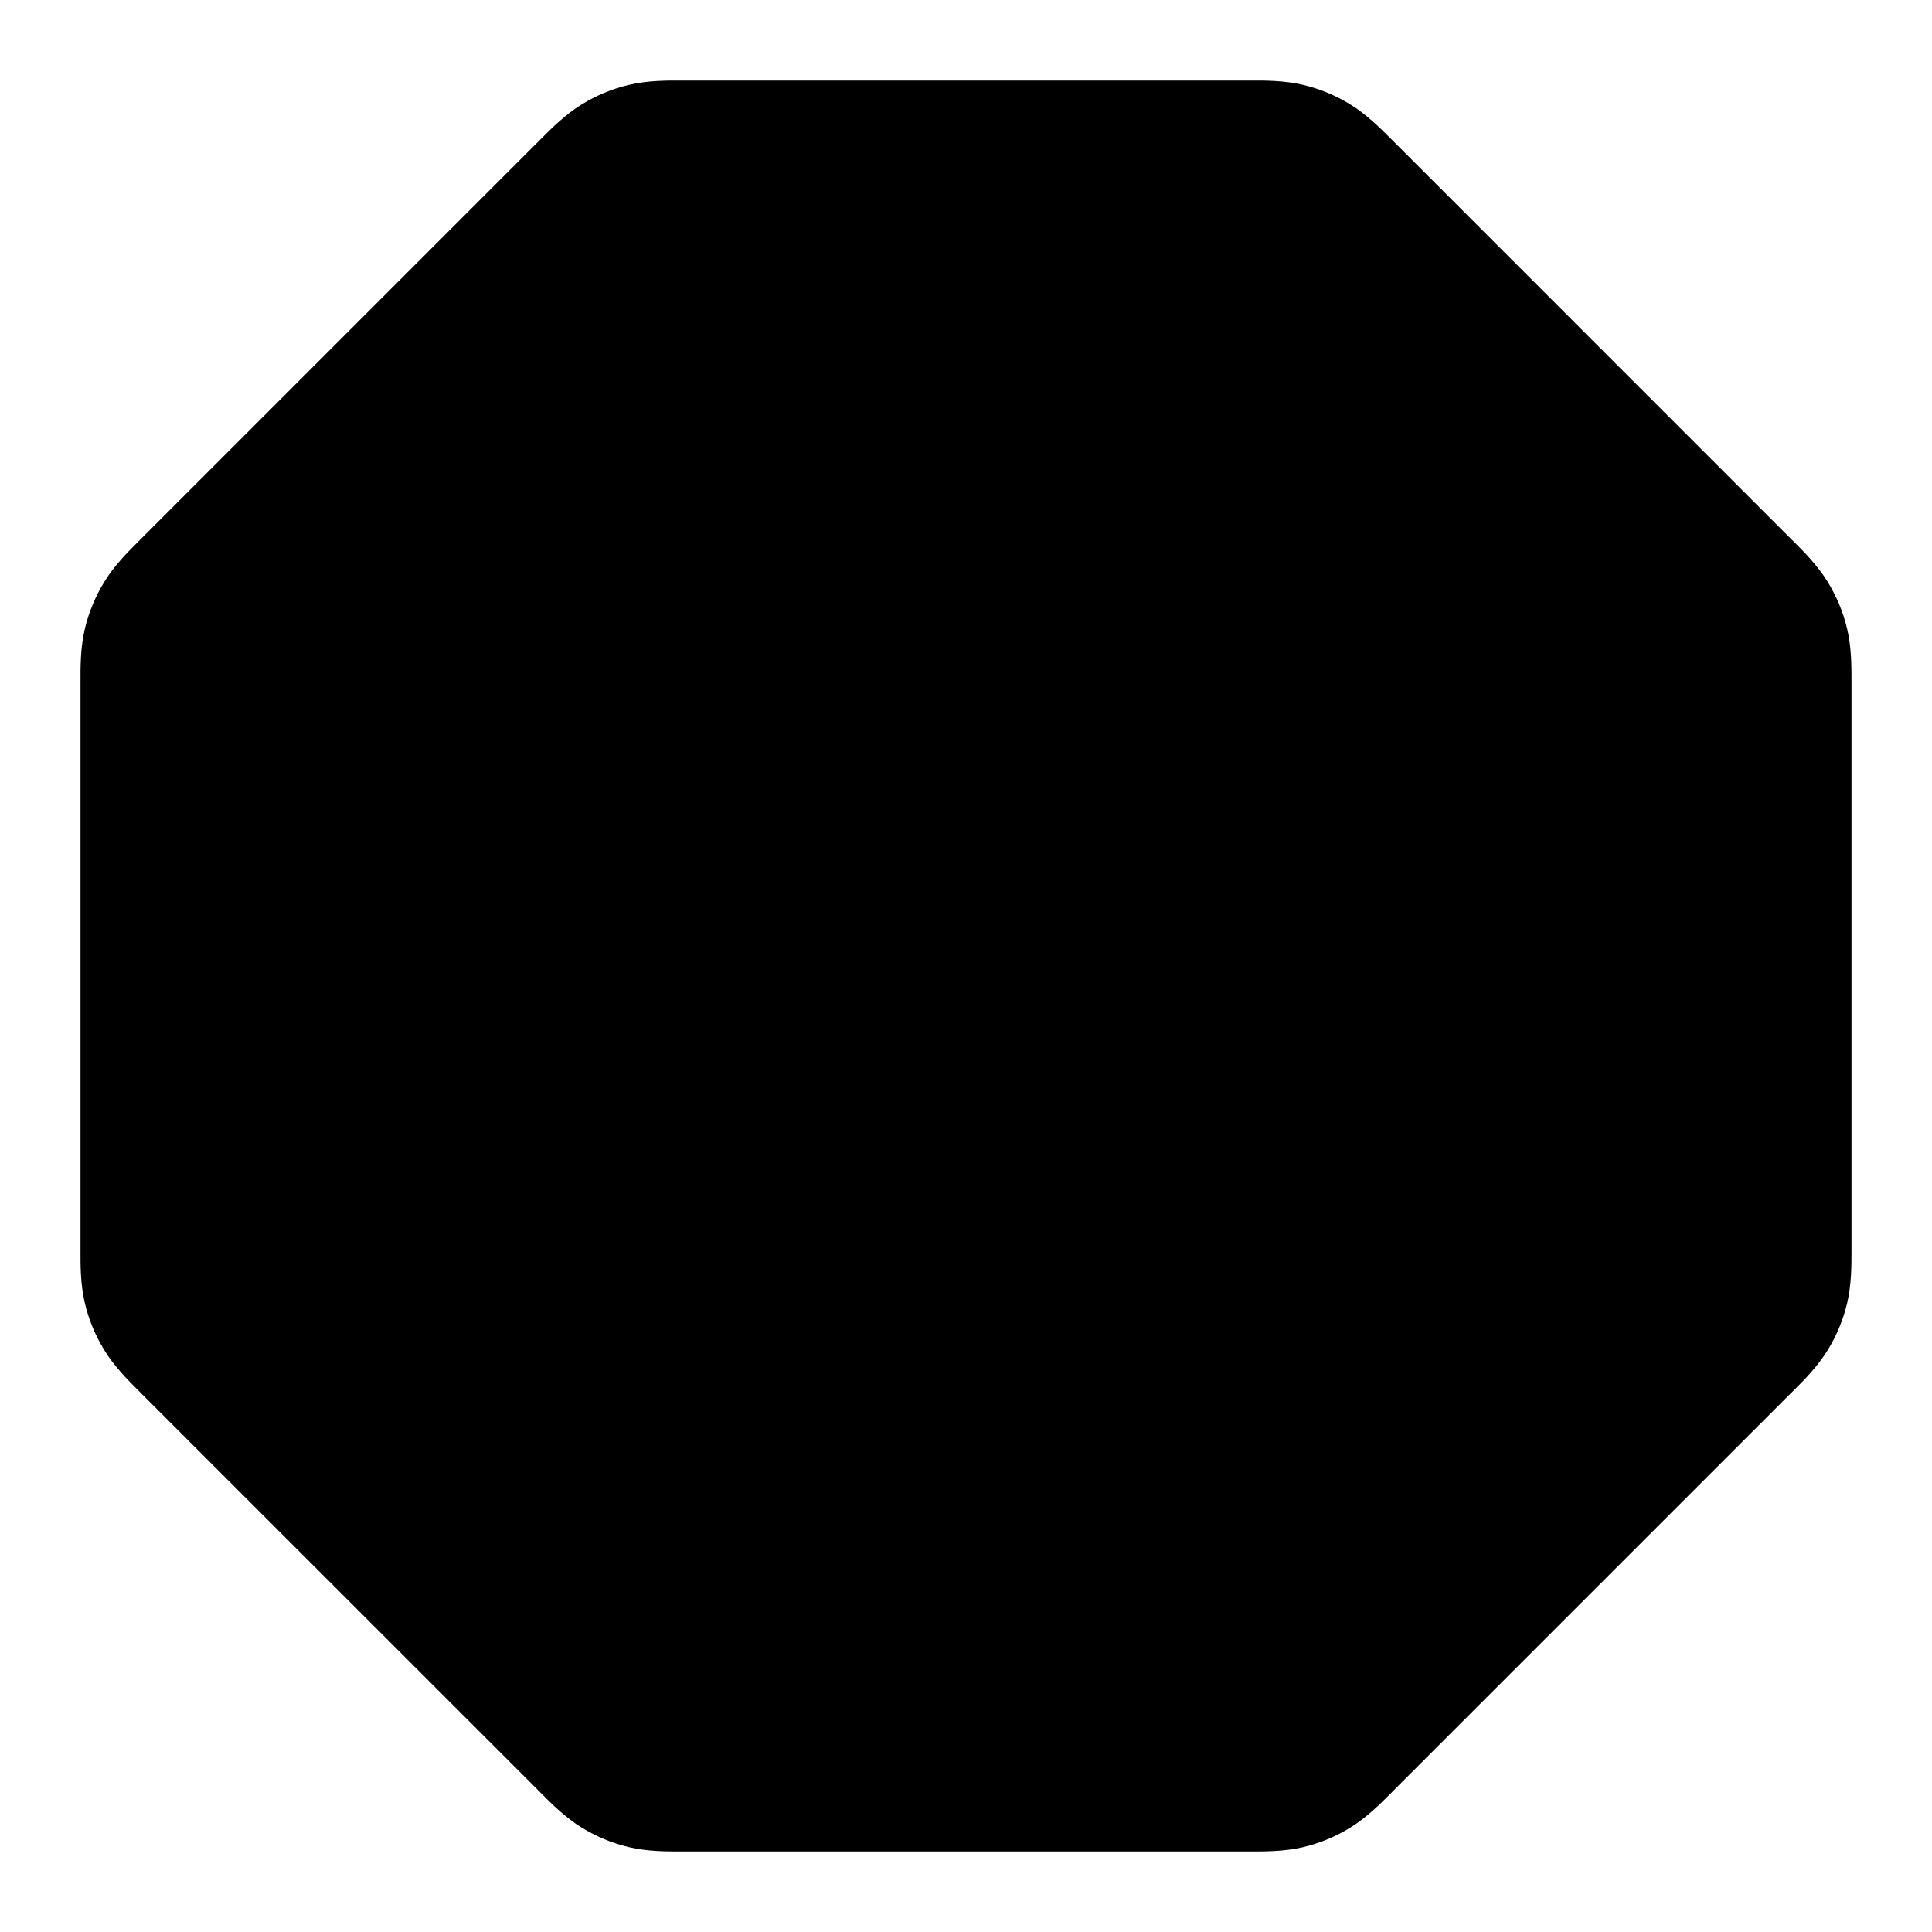<svg xmlns="http://www.w3.org/2000/svg" viewBox="0 0 24 24"><title>octagon</title><g fill="none" class="nc-icon-wrapper"><path d="M8.523 1L8.472 1C8.282 0.999 8.043 0.999 7.807 1.055C7.603 1.104 7.408 1.185 7.229 1.295C7.023 1.421 6.854 1.591 6.72 1.725L6.684 1.761L1.761 6.684L1.725 6.72C1.591 6.854 1.421 7.023 1.295 7.229C1.185 7.408 1.104 7.603 1.055 7.807C0.999 8.043 0.999 8.282 1 8.472L1 8.523V15.477L1 15.528C0.999 15.718 0.999 15.957 1.055 16.193C1.104 16.397 1.185 16.592 1.295 16.771C1.421 16.977 1.591 17.146 1.725 17.28L1.761 17.316L6.684 22.238L6.72 22.275C6.854 22.409 7.023 22.579 7.229 22.705C7.408 22.815 7.603 22.896 7.807 22.945C8.043 23.001 8.282 23 8.472 23L8.523 23H15.477L15.528 23C15.718 23 15.957 23.001 16.193 22.945C16.397 22.896 16.592 22.815 16.771 22.705C16.977 22.579 17.146 22.409 17.28 22.275L17.316 22.238L22.238 17.316L22.275 17.28C22.409 17.146 22.579 16.977 22.705 16.771C22.815 16.592 22.896 16.397 22.945 16.193C23.001 15.957 23 15.718 23 15.528L23 15.477V8.523L23 8.472C23 8.282 23.001 8.043 22.945 7.807C22.896 7.603 22.815 7.408 22.705 7.229C22.579 7.023 22.409 6.854 22.275 6.72L22.238 6.684L17.316 1.761L17.28 1.725C17.146 1.591 16.977 1.421 16.771 1.295C16.592 1.185 16.397 1.104 16.193 1.055C15.957 0.999 15.718 0.999 15.528 1L15.477 1H8.523Z" fill="currentColor"></path></g></svg>